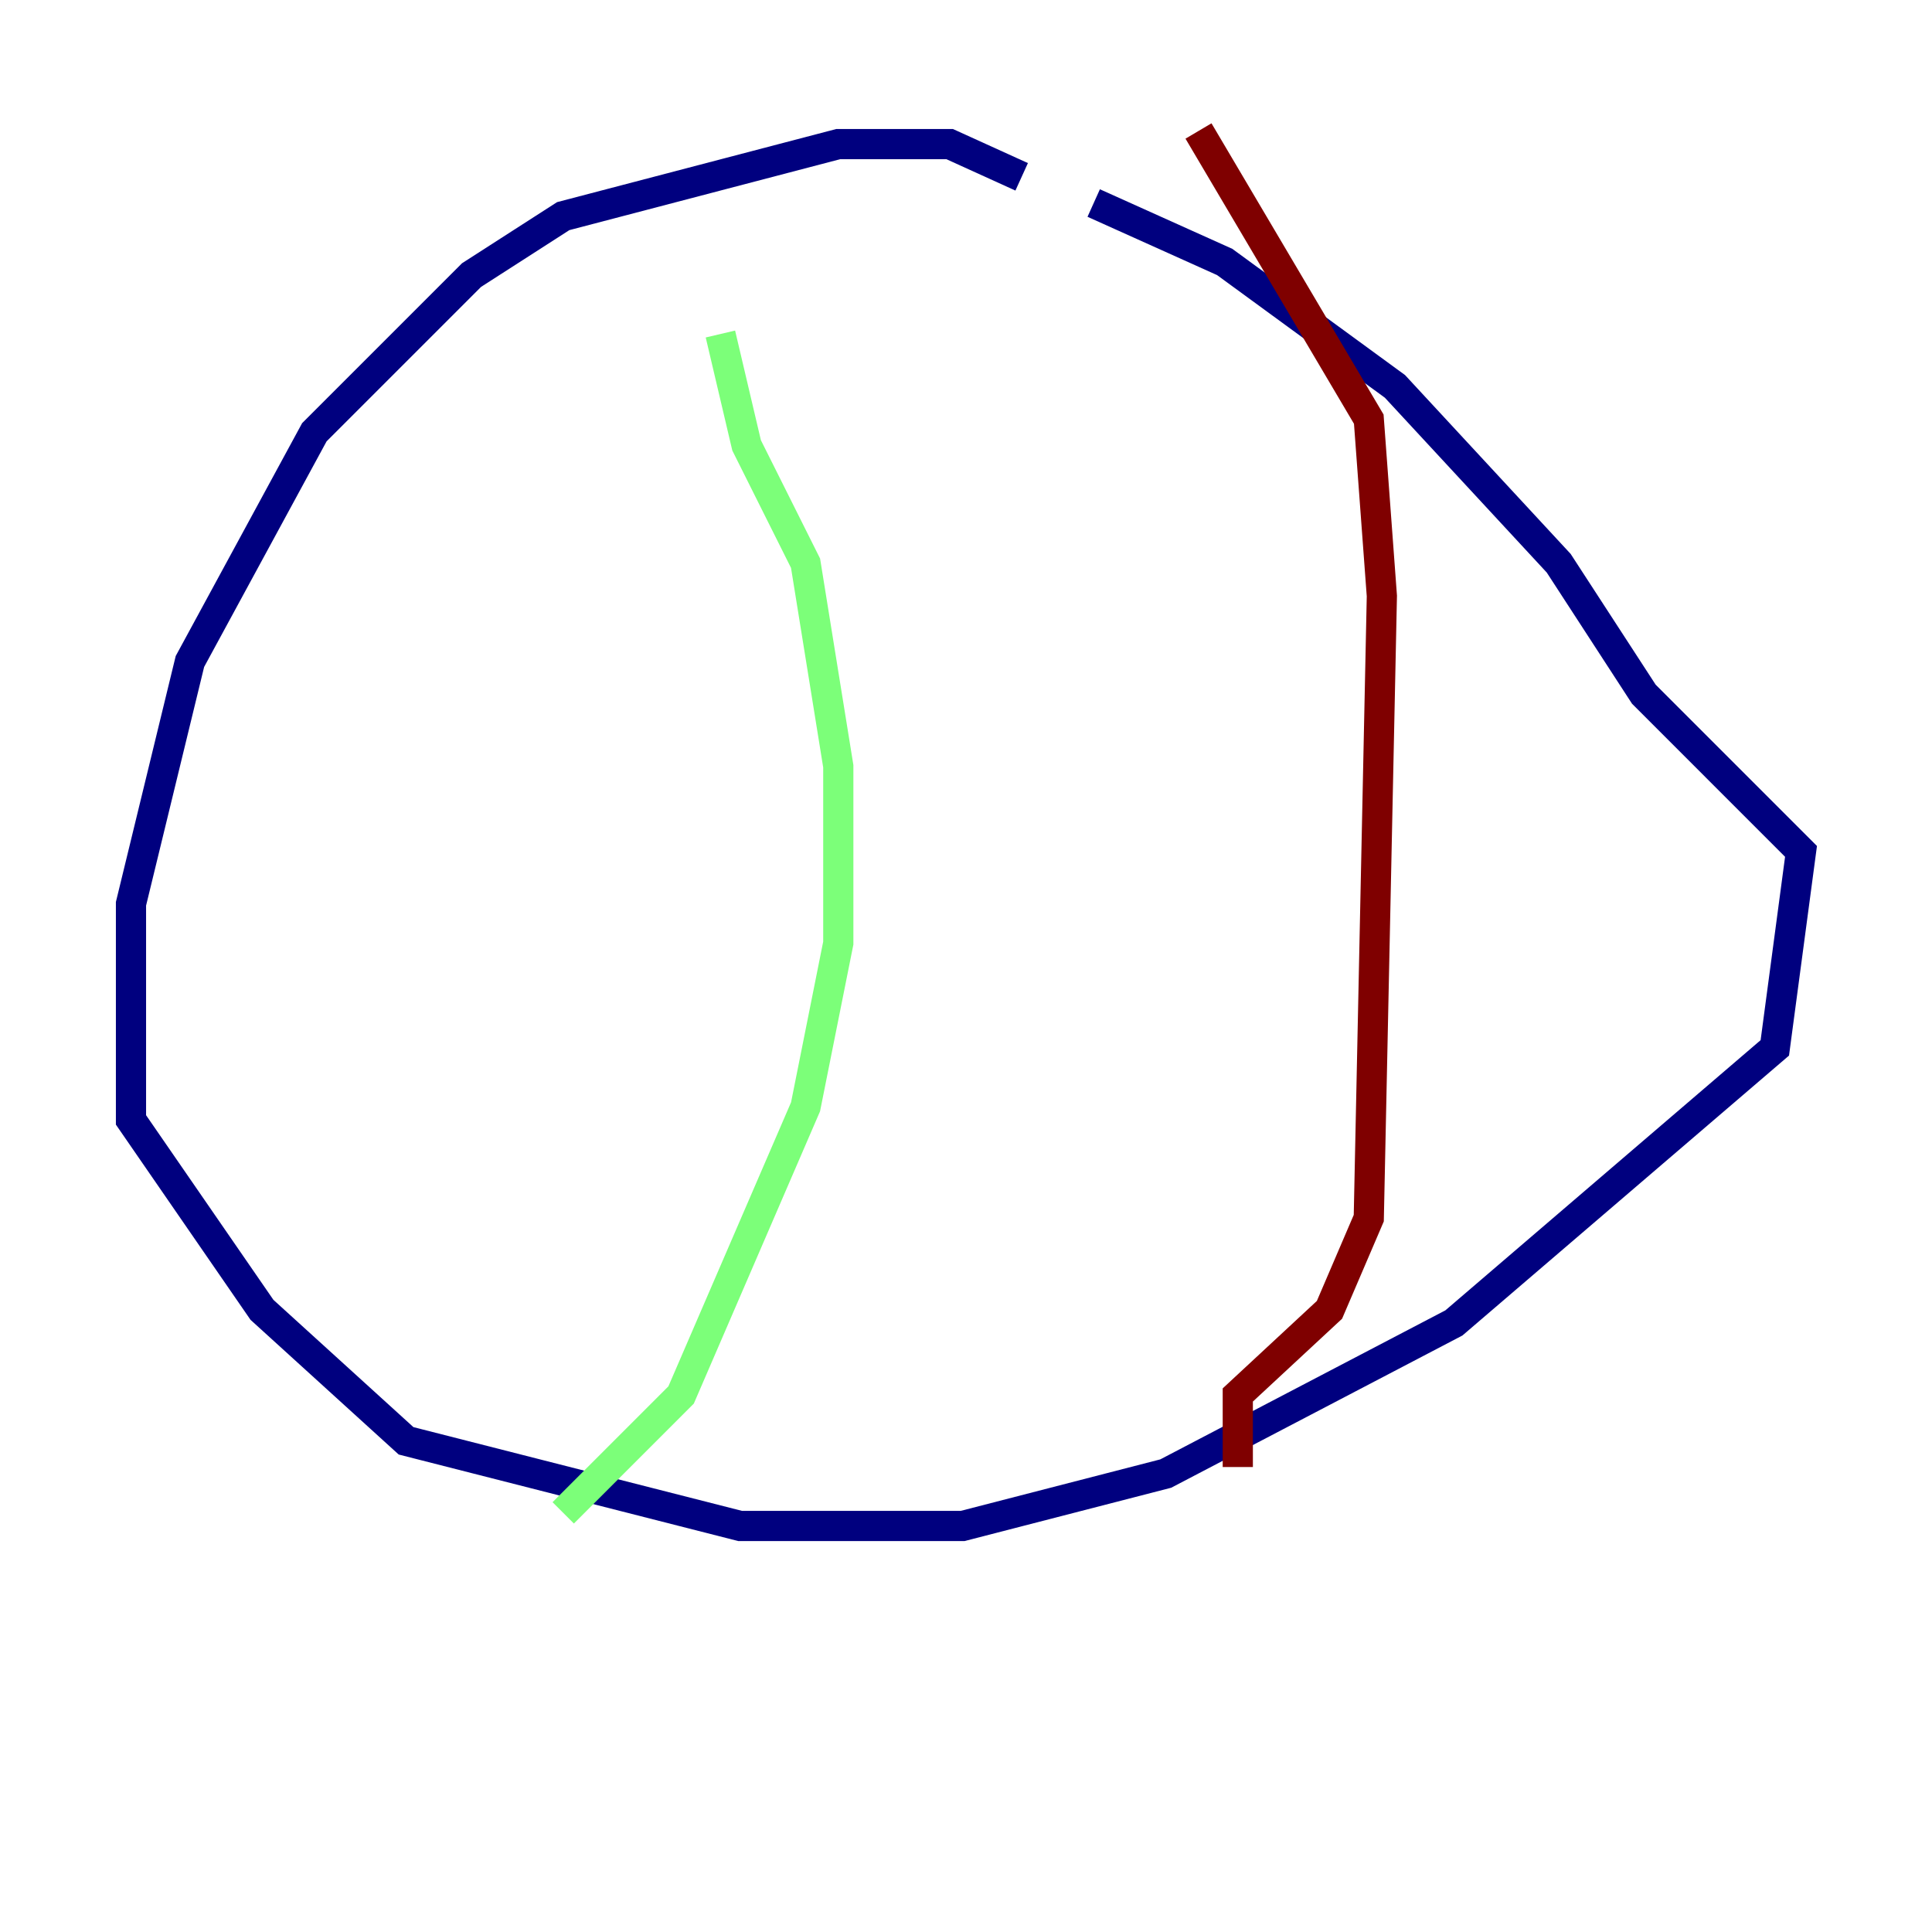 <?xml version="1.0" encoding="utf-8" ?>
<svg baseProfile="tiny" height="128" version="1.2" viewBox="0,0,128,128" width="128" xmlns="http://www.w3.org/2000/svg" xmlns:ev="http://www.w3.org/2001/xml-events" xmlns:xlink="http://www.w3.org/1999/xlink"><defs /><polyline fill="none" points="67.688,11.715 62.915,9.546 55.539,9.546 37.315,14.319 31.241,18.224 20.827,28.637 12.583,43.824 8.678,59.878 8.678,74.197 17.356,86.78 26.902,95.458 49.031,101.098 63.783,101.098 77.234,97.627 96.325,87.647 117.586,69.424 119.322,56.407 108.909,45.993 103.268,37.315 92.42,25.6 81.139,17.356 72.461,13.451" stroke="#00007f" stroke-width="2" /><polyline fill="none" points="47.729,22.129 49.464,29.505 53.37,37.315 55.539,50.766 55.539,62.481 53.37,73.329 45.125,92.42 37.315,100.231" stroke="#7cff79" stroke-width="2" /><polyline fill="none" points="79.403,8.678 90.685,27.77 91.552,39.485 90.685,80.705 88.081,86.78 82.007,92.42 82.007,97.193" stroke="#7f0000" stroke-width="2" /></svg>